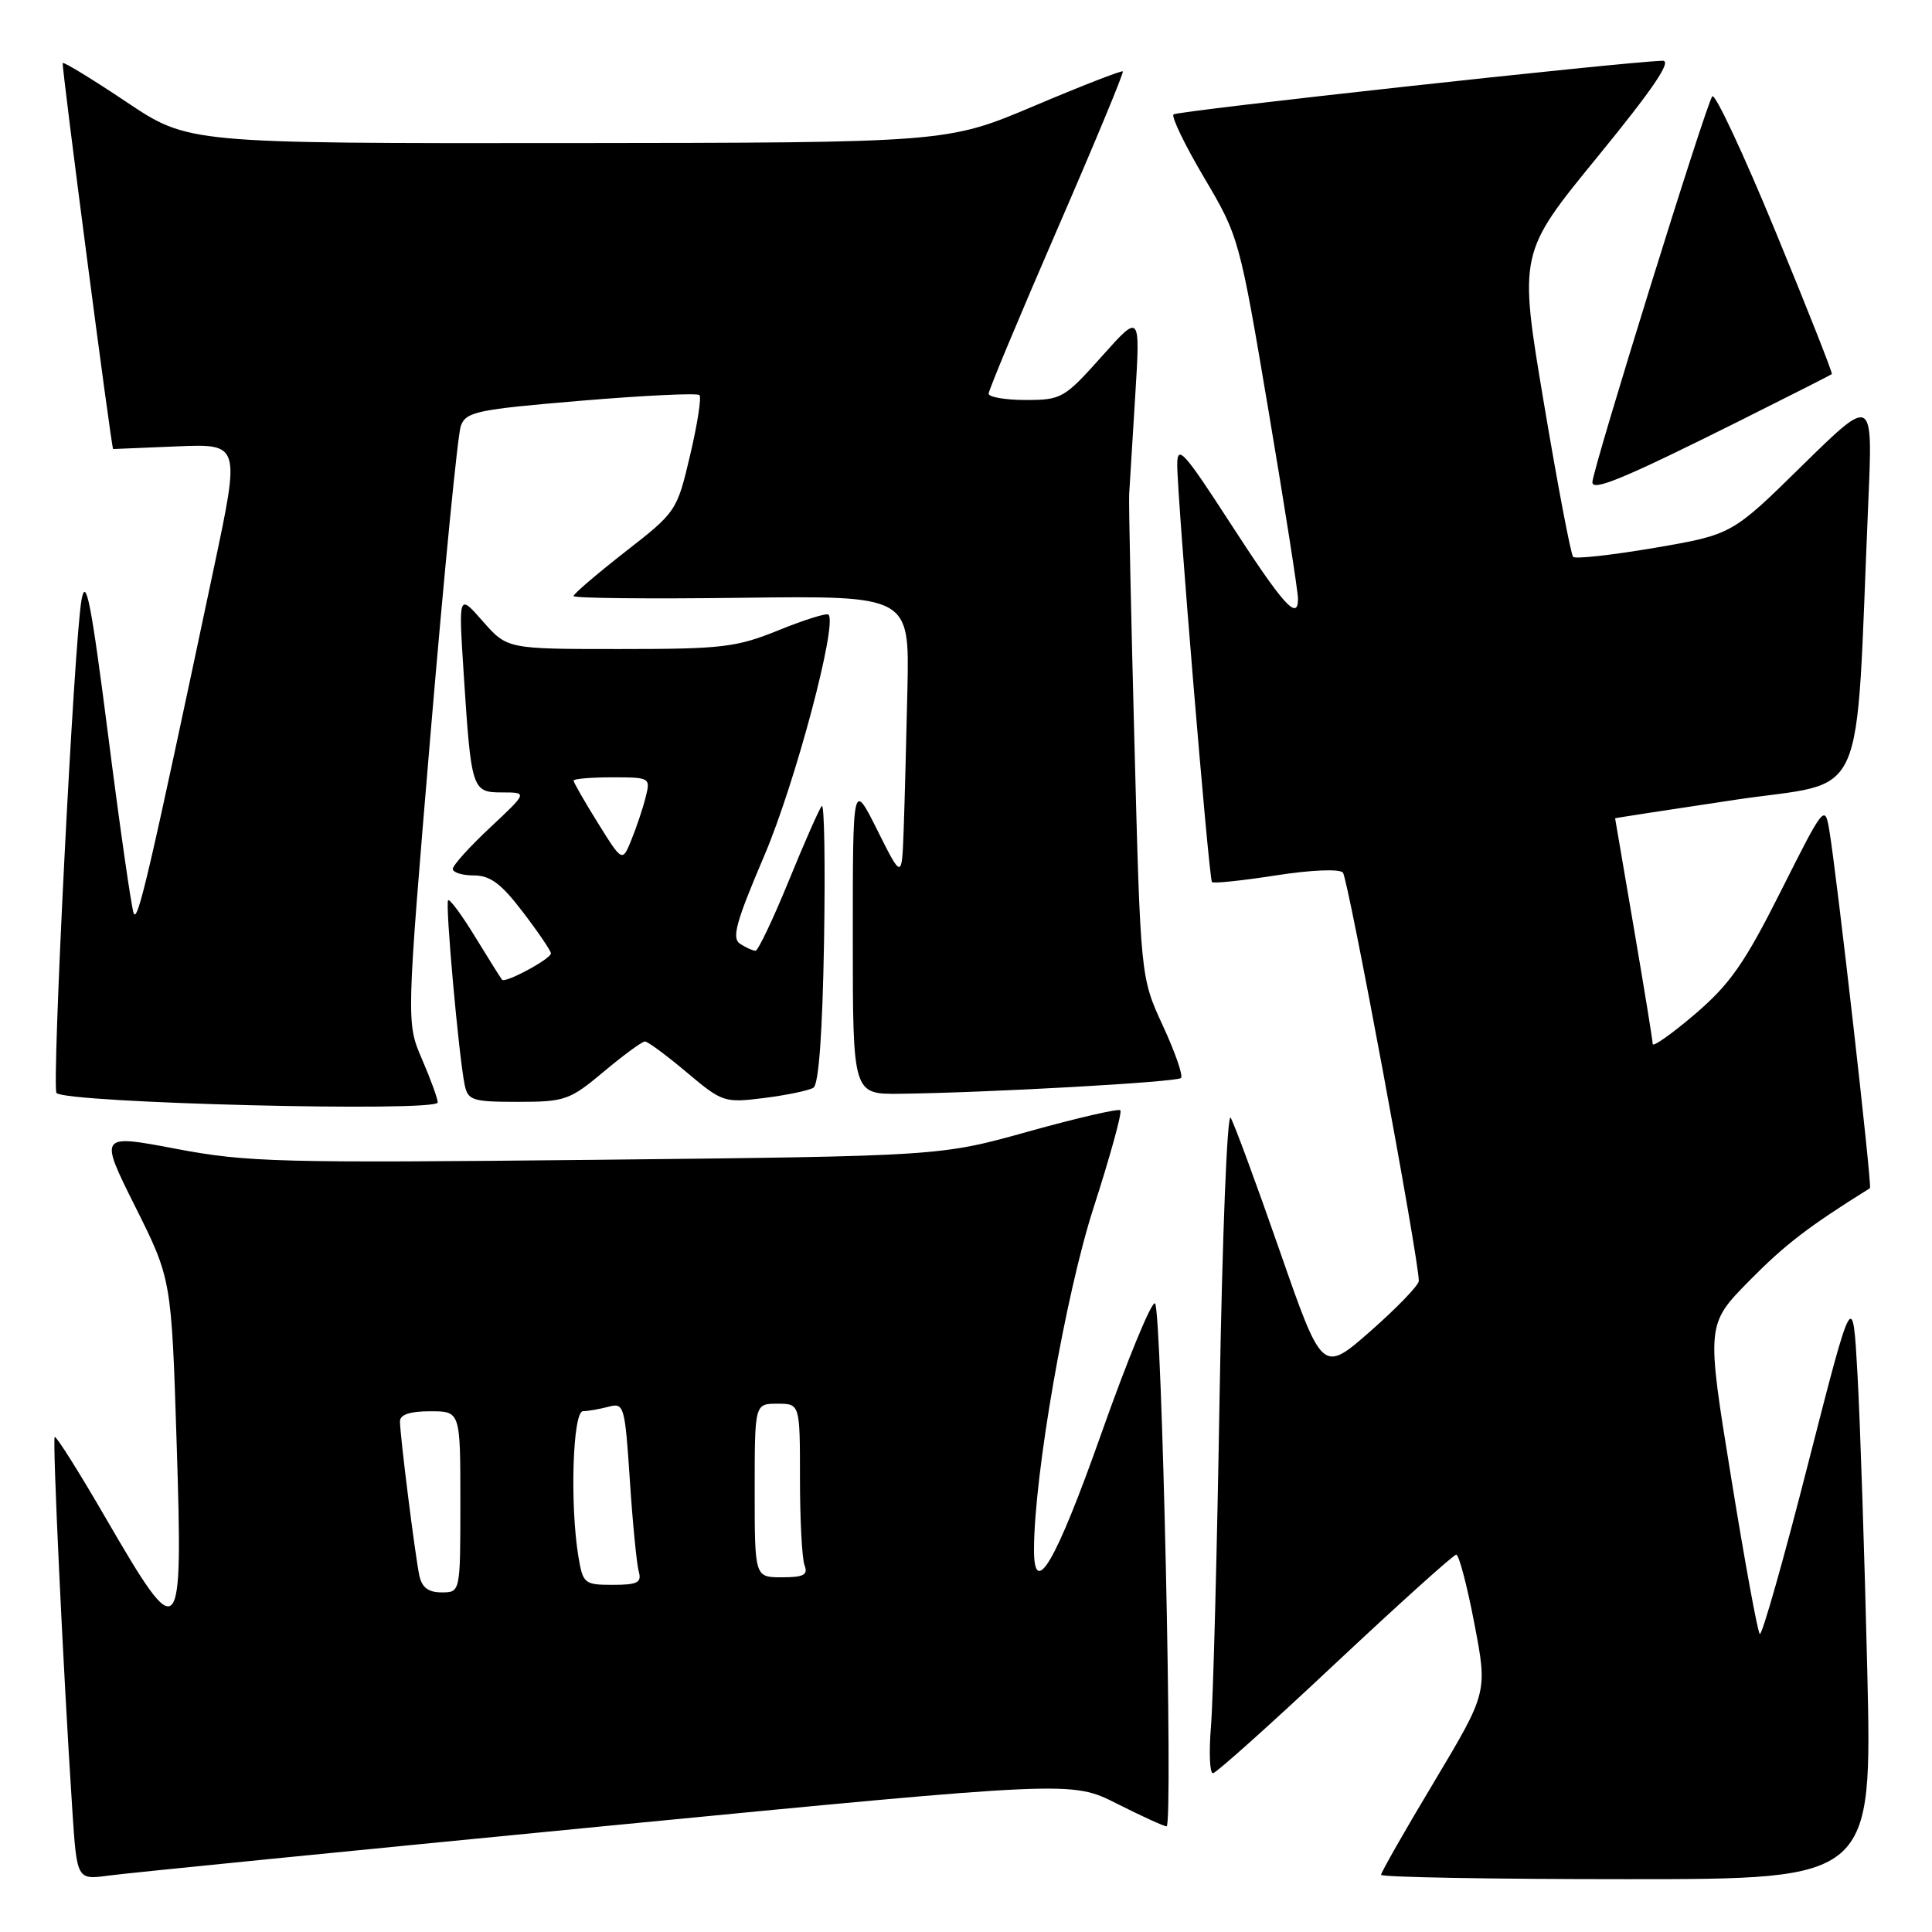 <?xml version="1.0" encoding="UTF-8" standalone="no"?>
<!DOCTYPE svg PUBLIC "-//W3C//DTD SVG 1.1//EN" "http://www.w3.org/Graphics/SVG/1.1/DTD/svg11.dtd" >
<svg xmlns="http://www.w3.org/2000/svg" xmlns:xlink="http://www.w3.org/1999/xlink" version="1.1" viewBox="0 0 256 256">
 <g >
 <path fill="currentColor"
d=" M 80.24 241.96 C 141.99 235.97 141.99 235.97 147.97 238.98 C 151.25 240.64 154.23 242.00 154.58 242.00 C 155.46 242.00 153.95 173.68 153.05 172.71 C 152.65 172.27 149.44 180.03 145.93 189.96 C 139.90 207.01 136.98 212.01 137.01 205.25 C 137.05 195.29 141.21 171.46 144.90 160.04 C 147.11 153.19 148.71 147.38 148.45 147.12 C 148.20 146.87 142.74 148.13 136.31 149.92 C 124.64 153.19 124.64 153.19 79.07 153.68 C 36.97 154.12 32.72 154.01 23.31 152.22 C 13.13 150.29 13.13 150.29 17.92 159.89 C 22.72 169.50 22.72 169.50 23.41 191.33 C 24.25 217.88 23.93 218.23 14.09 201.29 C 10.52 195.12 7.44 190.23 7.25 190.41 C 6.93 190.74 8.37 221.28 9.58 239.80 C 10.19 249.09 10.19 249.09 14.35 248.53 C 16.63 248.21 46.29 245.26 80.24 241.96 Z  M 247.42 221.25 C 247.06 205.99 246.48 188.40 246.13 182.16 C 245.50 170.83 245.50 170.83 239.59 193.92 C 236.35 206.63 233.46 216.79 233.18 216.51 C 232.89 216.23 231.18 206.88 229.38 195.75 C 226.09 175.50 226.09 175.50 231.80 169.70 C 236.51 164.92 239.59 162.55 247.78 157.44 C 248.09 157.26 243.37 115.79 242.39 110.00 C 241.81 106.57 241.67 106.74 235.99 118.05 C 231.16 127.66 229.24 130.40 224.59 134.38 C 221.52 137.00 219.00 138.78 218.99 138.33 C 218.99 137.87 217.86 130.97 216.50 123.00 C 215.14 115.03 214.01 108.47 214.01 108.43 C 214.00 108.39 221.16 107.29 229.90 105.98 C 247.72 103.32 245.79 107.64 247.56 66.50 C 248.17 52.50 248.17 52.50 238.83 61.66 C 229.50 70.83 229.50 70.83 219.26 72.59 C 213.62 73.55 208.76 74.09 208.45 73.79 C 208.15 73.48 206.40 64.30 204.57 53.39 C 201.24 33.55 201.24 33.55 211.68 20.78 C 219.03 11.79 221.59 8.02 220.31 8.05 C 215.00 8.21 155.98 14.69 155.50 15.16 C 155.19 15.48 157.02 19.26 159.57 23.57 C 164.16 31.33 164.25 31.65 168.09 54.46 C 170.23 67.13 171.98 78.31 171.99 79.31 C 172.01 82.39 170.05 80.19 162.88 69.11 C 156.91 59.89 156.01 58.89 155.99 61.50 C 155.96 65.63 160.18 116.41 160.59 116.88 C 160.77 117.09 164.57 116.69 169.03 116.00 C 173.69 115.27 177.48 115.11 177.94 115.62 C 178.63 116.37 188.00 166.79 188.00 169.73 C 188.00 170.29 185.12 173.28 181.61 176.37 C 175.22 181.97 175.22 181.97 169.56 165.71 C 166.45 156.77 163.52 148.85 163.07 148.11 C 162.61 147.37 161.96 163.81 161.61 184.63 C 161.27 205.46 160.75 225.31 160.46 228.75 C 160.18 232.19 160.29 234.98 160.72 234.96 C 161.15 234.94 168.43 228.42 176.90 220.46 C 185.38 212.51 192.60 206.00 192.96 206.00 C 193.32 206.00 194.40 210.11 195.36 215.12 C 197.11 224.25 197.11 224.25 190.06 236.05 C 186.17 242.53 183.00 248.10 183.00 248.42 C 183.00 248.74 197.64 249.00 215.54 249.00 C 248.08 249.00 248.08 249.00 247.42 221.25 Z  M 58.00 146.08 C 58.00 145.58 57.06 142.99 55.91 140.33 C 53.83 135.50 53.83 135.50 57.07 97.00 C 58.86 75.82 60.65 57.57 61.06 56.44 C 61.74 54.56 63.17 54.26 76.98 53.10 C 85.33 52.40 92.39 52.06 92.68 52.35 C 92.97 52.63 92.41 56.23 91.44 60.33 C 89.70 67.72 89.62 67.84 82.84 73.12 C 79.08 76.06 76.00 78.69 76.00 78.98 C 76.00 79.27 86.01 79.37 98.25 79.21 C 120.50 78.93 120.50 78.93 120.24 91.21 C 120.09 97.97 119.87 106.42 119.74 110.00 C 119.50 116.50 119.50 116.50 116.25 110.00 C 113.00 103.50 113.00 103.50 113.00 124.25 C 113.00 145.00 113.00 145.00 119.25 144.93 C 130.89 144.79 155.95 143.39 156.49 142.84 C 156.79 142.54 155.71 139.42 154.08 135.90 C 151.13 129.50 151.13 129.50 150.32 98.50 C 149.87 81.45 149.55 66.60 149.62 65.50 C 149.69 64.40 150.05 58.55 150.42 52.50 C 151.10 41.50 151.10 41.50 145.97 47.25 C 141.04 52.77 140.64 53.00 135.92 53.00 C 133.21 53.00 131.00 52.62 131.00 52.16 C 131.00 51.70 135.07 41.97 140.03 30.53 C 145.00 19.09 148.94 9.61 148.78 9.46 C 148.63 9.31 143.32 11.37 137.00 14.05 C 125.50 18.91 125.50 18.91 75.22 18.96 C 24.95 19.00 24.95 19.00 16.78 13.53 C 12.28 10.52 8.47 8.19 8.31 8.35 C 8.12 8.55 14.77 59.50 14.99 59.50 C 15.00 59.50 18.78 59.34 23.41 59.15 C 31.82 58.80 31.82 58.80 28.36 75.15 C 19.74 115.92 18.23 122.41 17.71 121.00 C 17.40 120.17 15.88 109.60 14.34 97.50 C 12.07 79.77 11.38 76.28 10.80 79.50 C 9.82 84.88 6.82 144.16 7.49 144.83 C 8.84 146.17 58.00 147.39 58.00 146.08 Z  M 80.00 142.00 C 82.63 139.80 85.08 138.00 85.46 138.00 C 85.83 138.00 88.32 139.84 90.98 142.08 C 95.71 146.06 95.96 146.15 101.26 145.49 C 104.25 145.11 107.18 144.50 107.78 144.13 C 108.49 143.70 108.98 136.85 109.19 124.78 C 109.36 114.50 109.23 106.41 108.89 106.80 C 108.55 107.18 106.58 111.66 104.50 116.75 C 102.42 121.84 100.44 125.99 100.11 125.98 C 99.77 125.98 98.86 125.57 98.08 125.07 C 96.92 124.34 97.49 122.25 101.29 113.34 C 105.38 103.74 110.99 82.66 109.78 81.44 C 109.53 81.20 106.57 82.13 103.19 83.50 C 97.58 85.78 95.72 86.00 82.12 86.00 C 67.21 86.00 67.21 86.00 63.98 82.33 C 60.76 78.66 60.76 78.66 61.43 89.08 C 62.44 104.71 62.53 105.00 66.54 105.00 C 69.91 105.00 69.91 105.00 64.96 109.64 C 62.23 112.19 60.00 114.66 60.00 115.14 C 60.00 115.61 61.26 116.00 62.79 116.00 C 64.96 116.00 66.42 117.09 69.29 120.86 C 71.33 123.53 73.00 125.99 73.00 126.33 C 73.00 127.05 66.96 130.31 66.53 129.82 C 66.37 129.65 64.78 127.11 63.00 124.20 C 61.22 121.28 59.59 119.07 59.38 119.29 C 58.97 119.69 60.79 139.94 61.57 143.75 C 62.00 145.81 62.60 146.00 68.63 146.00 C 74.86 146.00 75.49 145.78 80.00 142.00 Z  M 230.50 55.77 C 237.10 52.47 242.61 49.68 242.73 49.57 C 242.86 49.46 239.51 40.96 235.27 30.69 C 231.04 20.42 227.27 12.36 226.89 12.76 C 226.13 13.57 211.00 62.27 211.00 63.90 C 211.00 65.16 215.28 63.37 230.50 55.77 Z  M 55.56 208.75 C 54.99 206.00 53.00 190.20 53.00 188.34 C 53.00 187.44 54.32 187.00 57.00 187.00 C 61.00 187.00 61.00 187.00 61.00 199.00 C 61.00 211.00 61.00 211.00 58.52 211.00 C 56.75 211.00 55.90 210.35 55.56 208.75 Z  M 76.64 206.25 C 75.50 199.33 75.89 187.00 77.25 186.99 C 77.94 186.98 79.46 186.71 80.64 186.40 C 82.69 185.85 82.80 186.24 83.46 196.16 C 83.83 201.85 84.37 207.29 84.64 208.25 C 85.05 209.70 84.47 210.00 81.20 210.00 C 77.43 210.00 77.24 209.84 76.64 206.25 Z  M 100.00 197.50 C 100.00 186.00 100.00 186.00 103.00 186.00 C 106.00 186.00 106.00 186.00 106.00 195.92 C 106.00 201.37 106.27 206.55 106.61 207.42 C 107.09 208.68 106.49 209.00 103.61 209.00 C 100.00 209.00 100.00 209.00 100.00 197.50 Z  M 79.23 109.06 C 77.45 106.20 76.00 103.67 76.00 103.43 C 76.00 103.20 78.30 103.00 81.11 103.00 C 86.13 103.00 86.21 103.04 85.55 105.64 C 85.19 107.09 84.34 109.62 83.67 111.27 C 82.46 114.25 82.46 114.25 79.23 109.06 Z "/>
</g>
</svg>